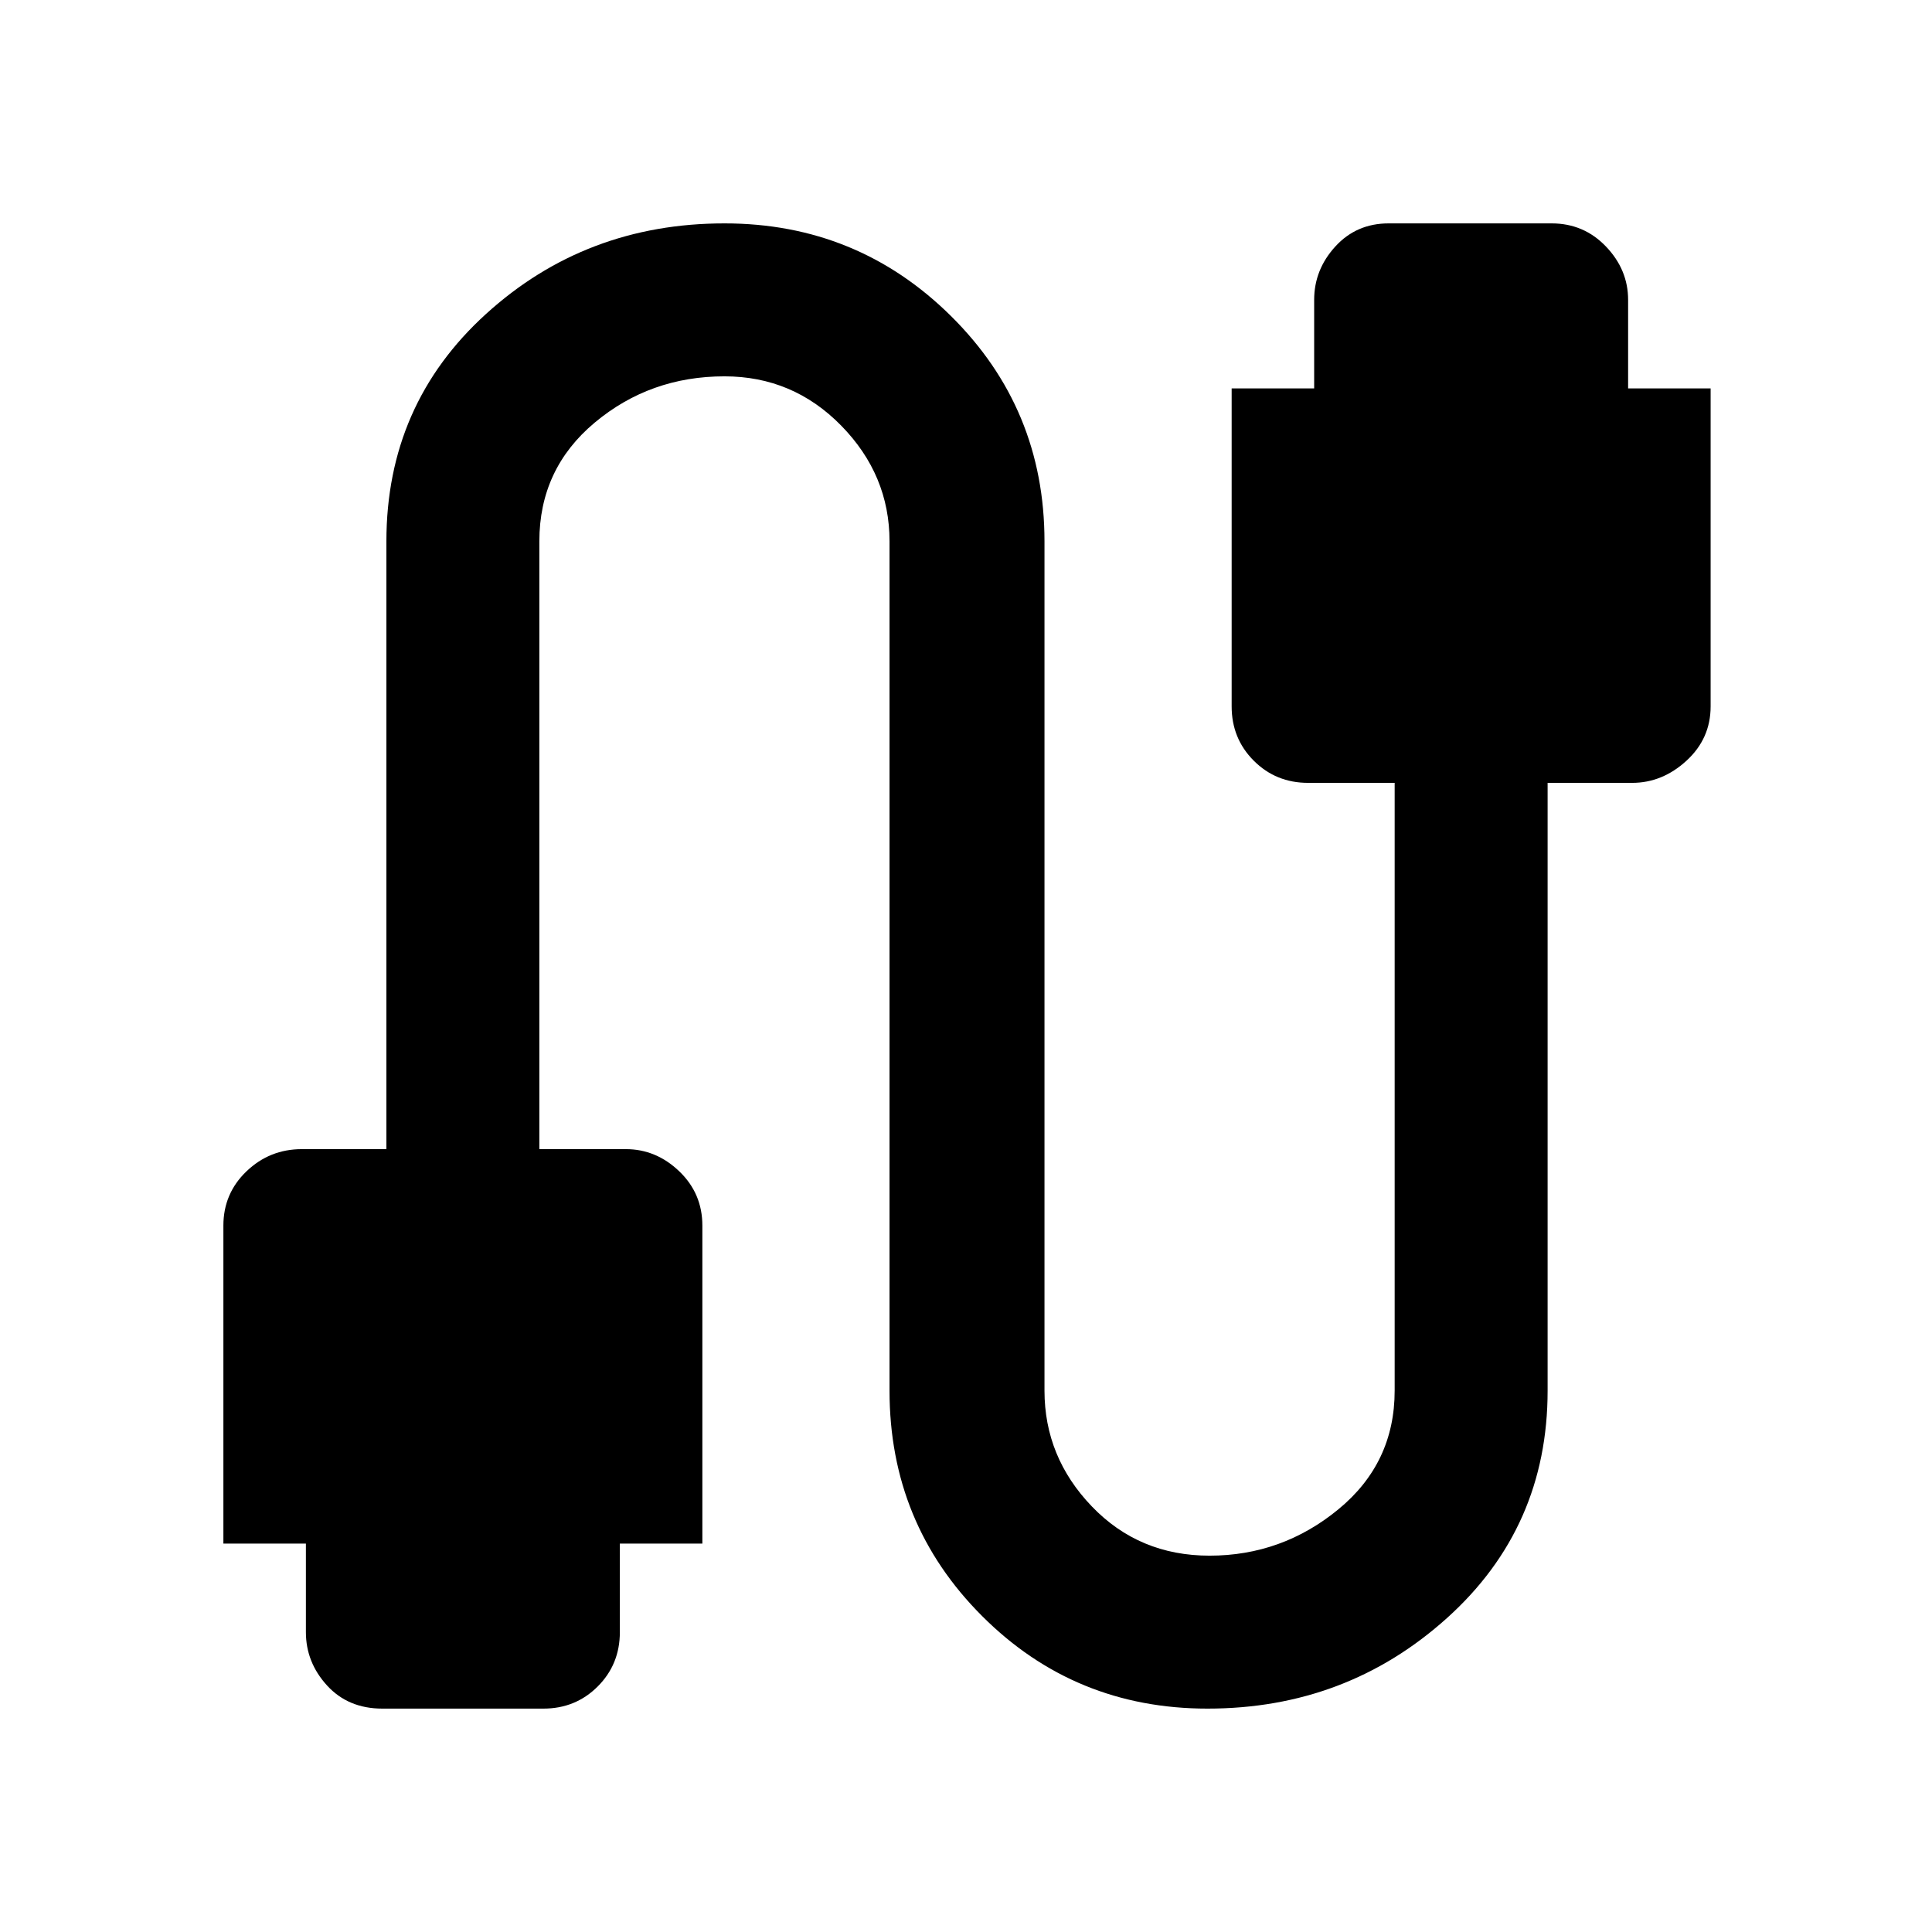 <svg xmlns="http://www.w3.org/2000/svg" height="48" width="48"><path d="M9.5 42.45Q8.65 42.45 8.125 41.875Q7.6 41.3 7.6 40.55V38.35H5.55V30.45Q5.55 29.65 6.125 29.1Q6.7 28.55 7.5 28.55H9.6V13.45Q9.6 10.05 12.075 7.8Q14.55 5.55 18 5.55Q21.3 5.55 23.625 7.85Q25.95 10.15 25.95 13.45V34.55Q25.95 36.2 27.125 37.425Q28.3 38.65 30.05 38.65Q31.85 38.65 33.25 37.5Q34.65 36.35 34.65 34.55V19.45H32.5Q31.7 19.45 31.15 18.9Q30.6 18.35 30.6 17.55V9.65H32.65V7.45Q32.65 6.7 33.175 6.125Q33.7 5.55 34.5 5.55H38.55Q39.35 5.55 39.9 6.125Q40.45 6.7 40.45 7.45V9.65H42.5V17.55Q42.5 18.35 41.9 18.9Q41.3 19.45 40.55 19.45H38.45V34.55Q38.45 37.95 35.95 40.2Q33.45 42.45 30 42.45Q26.7 42.45 24.4 40.15Q22.1 37.85 22.1 34.55V13.45Q22.1 11.8 20.9 10.575Q19.7 9.35 18 9.35Q16.15 9.35 14.775 10.5Q13.4 11.65 13.4 13.45V28.55H15.55Q16.3 28.55 16.875 29.1Q17.45 29.65 17.45 30.45V38.35H15.4V40.55Q15.4 41.35 14.85 41.9Q14.3 42.45 13.5 42.45Z"/></svg>